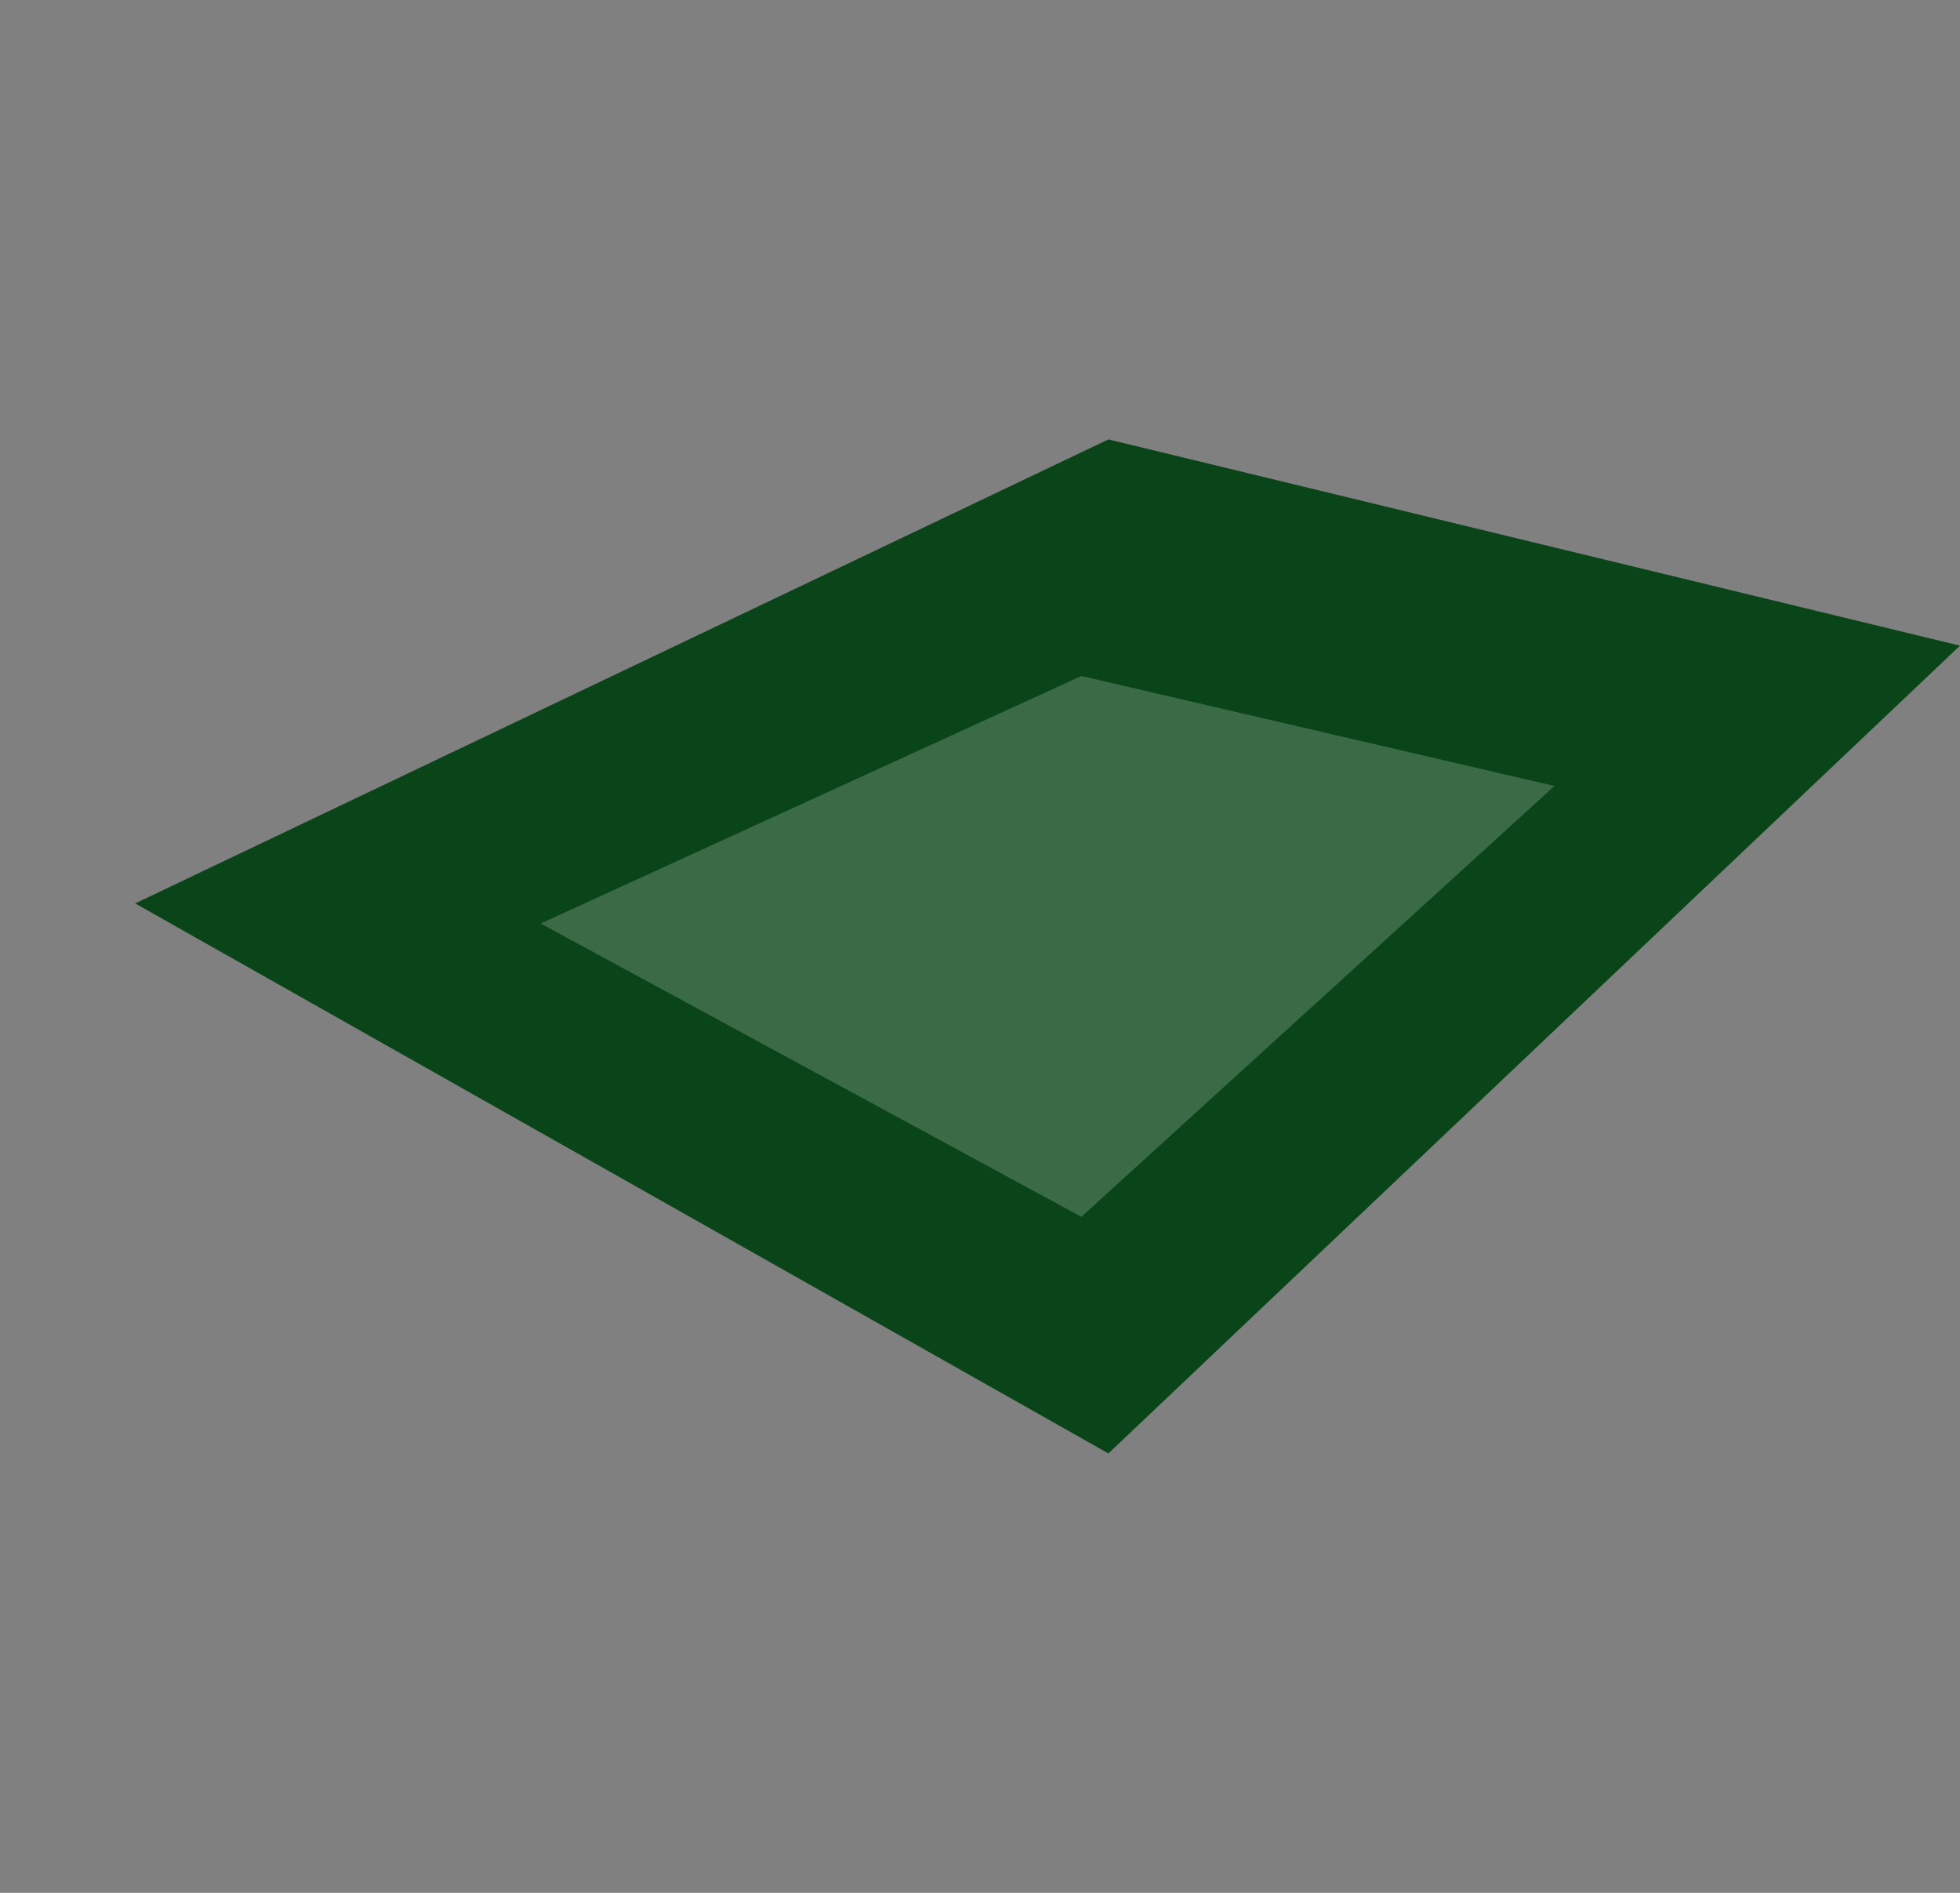 <svg width="29" height="28" viewBox="0 0 29 28" fill="none" xmlns="http://www.w3.org/2000/svg">
<rect x="0" y="0" width="29" height="28" fill="#808080" stroke="none"/>
<path d="M16.4 6.5L2 13.364L16.4 21.5L29 9.551L16.4 6.5Z" fill="#0A4519"/>
<path opacity="0.2" d="M16 10L8 13.661L16 18L23 11.627L16 10Z" fill="white"/>
</svg>
